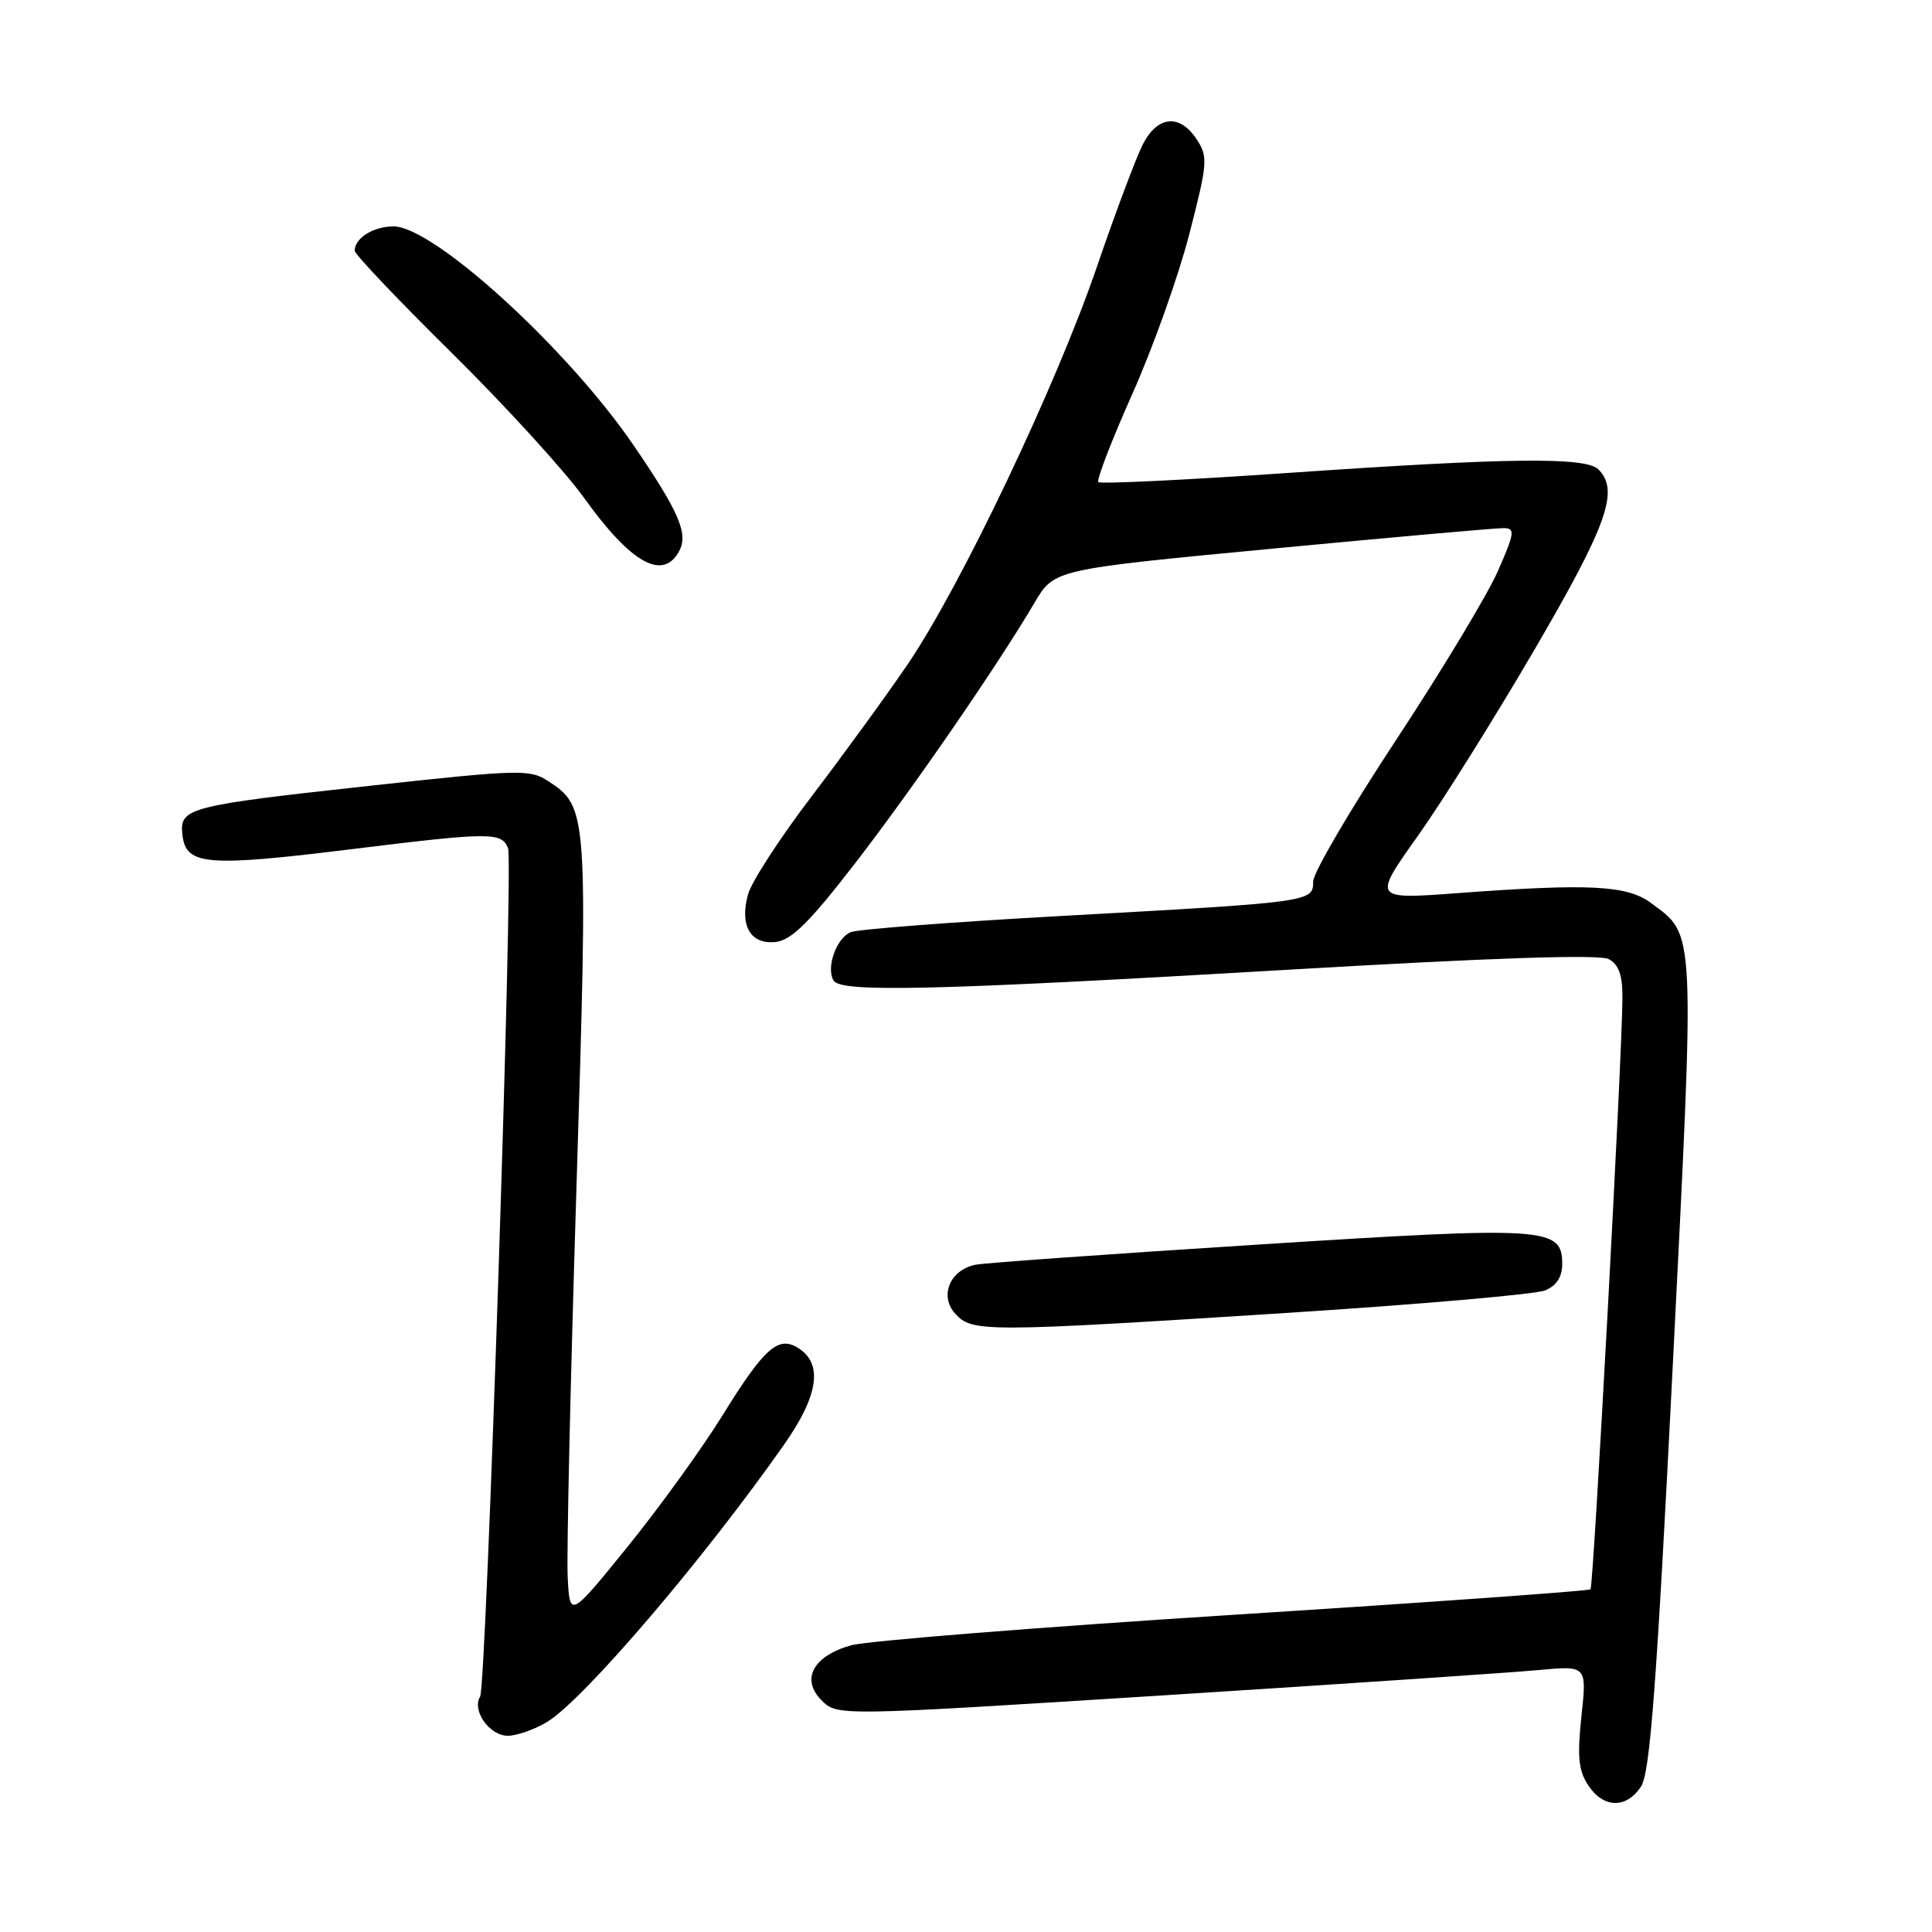 <?xml version="1.0" encoding="UTF-8" standalone="no"?>
<!DOCTYPE svg PUBLIC "-//W3C//DTD SVG 1.1//EN" "http://www.w3.org/Graphics/SVG/1.1/DTD/svg11.dtd" >
<svg xmlns="http://www.w3.org/2000/svg" xmlns:xlink="http://www.w3.org/1999/xlink" version="1.1" viewBox="0 0 256 256">
 <g >
 <path fill="currentColor"
d=" M 217.45 236.71 C 218.64 234.90 219.51 223.36 221.65 180.96 C 224.61 122.32 224.69 124.04 218.76 119.65 C 215.59 117.30 210.60 117.05 193.20 118.34 C 181.89 119.18 181.89 119.18 187.86 110.78 C 191.14 106.16 198.14 94.98 203.41 85.94 C 212.99 69.51 214.59 64.99 211.80 62.20 C 210.13 60.53 199.91 60.65 170.77 62.66 C 157.16 63.60 145.81 64.15 145.54 63.88 C 145.27 63.61 147.29 58.37 150.02 52.24 C 152.76 46.12 156.16 36.57 157.59 31.02 C 160.02 21.58 160.09 20.78 158.57 18.47 C 156.34 15.06 153.40 15.32 151.45 19.09 C 150.57 20.80 147.82 28.11 145.35 35.34 C 139.94 51.14 127.28 77.73 120.26 88.04 C 117.47 92.14 111.75 100.00 107.56 105.50 C 103.37 111.00 99.57 116.85 99.12 118.50 C 97.97 122.67 99.45 125.20 102.82 124.81 C 104.87 124.57 107.29 122.18 113.22 114.50 C 120.93 104.53 132.17 88.20 137.09 79.85 C 139.68 75.45 139.68 75.45 168.59 72.70 C 184.49 71.19 198.28 69.96 199.24 69.98 C 200.80 70.00 200.71 70.59 198.44 75.75 C 197.04 78.91 190.97 88.97 184.95 98.11 C 178.93 107.24 174.00 115.65 174.00 116.81 C 174.00 119.51 173.80 119.54 141.00 121.35 C 126.42 122.15 113.71 123.13 112.74 123.51 C 110.82 124.28 109.42 128.25 110.46 129.94 C 111.44 131.53 123.96 131.23 169.92 128.54 C 197.77 126.90 211.93 126.43 213.17 127.09 C 214.50 127.81 215.00 129.21 214.98 132.29 C 214.95 139.96 211.15 210.18 210.75 210.59 C 210.53 210.81 189.23 212.33 163.42 213.97 C 137.62 215.61 114.82 217.43 112.77 218.01 C 107.72 219.44 106.08 222.52 108.87 225.31 C 110.94 227.38 110.94 227.38 154.22 224.64 C 178.02 223.13 200.37 221.62 203.88 221.29 C 210.27 220.70 210.27 220.70 209.55 227.39 C 208.98 232.75 209.15 234.59 210.44 236.55 C 212.45 239.62 215.50 239.70 217.45 236.71 Z  M 72.52 228.15 C 77.36 225.20 93.28 206.56 103.90 191.41 C 108.48 184.88 109.08 180.69 105.75 178.61 C 103.12 176.96 101.26 178.61 95.72 187.57 C 93.02 191.93 87.37 199.75 83.16 204.95 C 75.50 214.40 75.50 214.40 75.22 208.95 C 75.07 205.95 75.59 182.80 76.38 157.50 C 77.93 107.48 77.90 106.94 72.62 103.49 C 70.23 101.92 68.81 101.96 49.29 104.09 C 24.71 106.78 23.75 107.03 24.18 110.68 C 24.65 114.68 27.39 114.90 47.00 112.47 C 64.94 110.26 66.50 110.25 67.32 112.40 C 68.04 114.27 64.44 223.48 63.62 224.81 C 62.49 226.64 64.86 230.00 67.29 230.00 C 68.50 229.99 70.86 229.16 72.52 228.15 Z  M 170.50 173.97 C 188.10 172.84 203.51 171.50 204.75 170.98 C 206.25 170.36 207.00 169.19 207.00 167.50 C 207.00 162.59 205.08 162.47 166.74 164.91 C 147.36 166.14 130.50 167.34 129.28 167.58 C 125.87 168.26 124.43 171.71 126.58 174.08 C 128.79 176.53 130.39 176.53 170.50 173.97 Z  M 90.00 73.01 C 91.23 70.71 89.97 67.81 83.95 59.00 C 75.16 46.14 57.45 30.00 52.14 30.00 C 49.47 30.00 47.00 31.55 47.00 33.23 C 47.00 33.69 52.79 39.79 59.88 46.78 C 66.96 53.78 74.84 62.41 77.39 65.97 C 83.62 74.66 87.85 77.02 90.00 73.01 Z "/>
</g>
</svg>